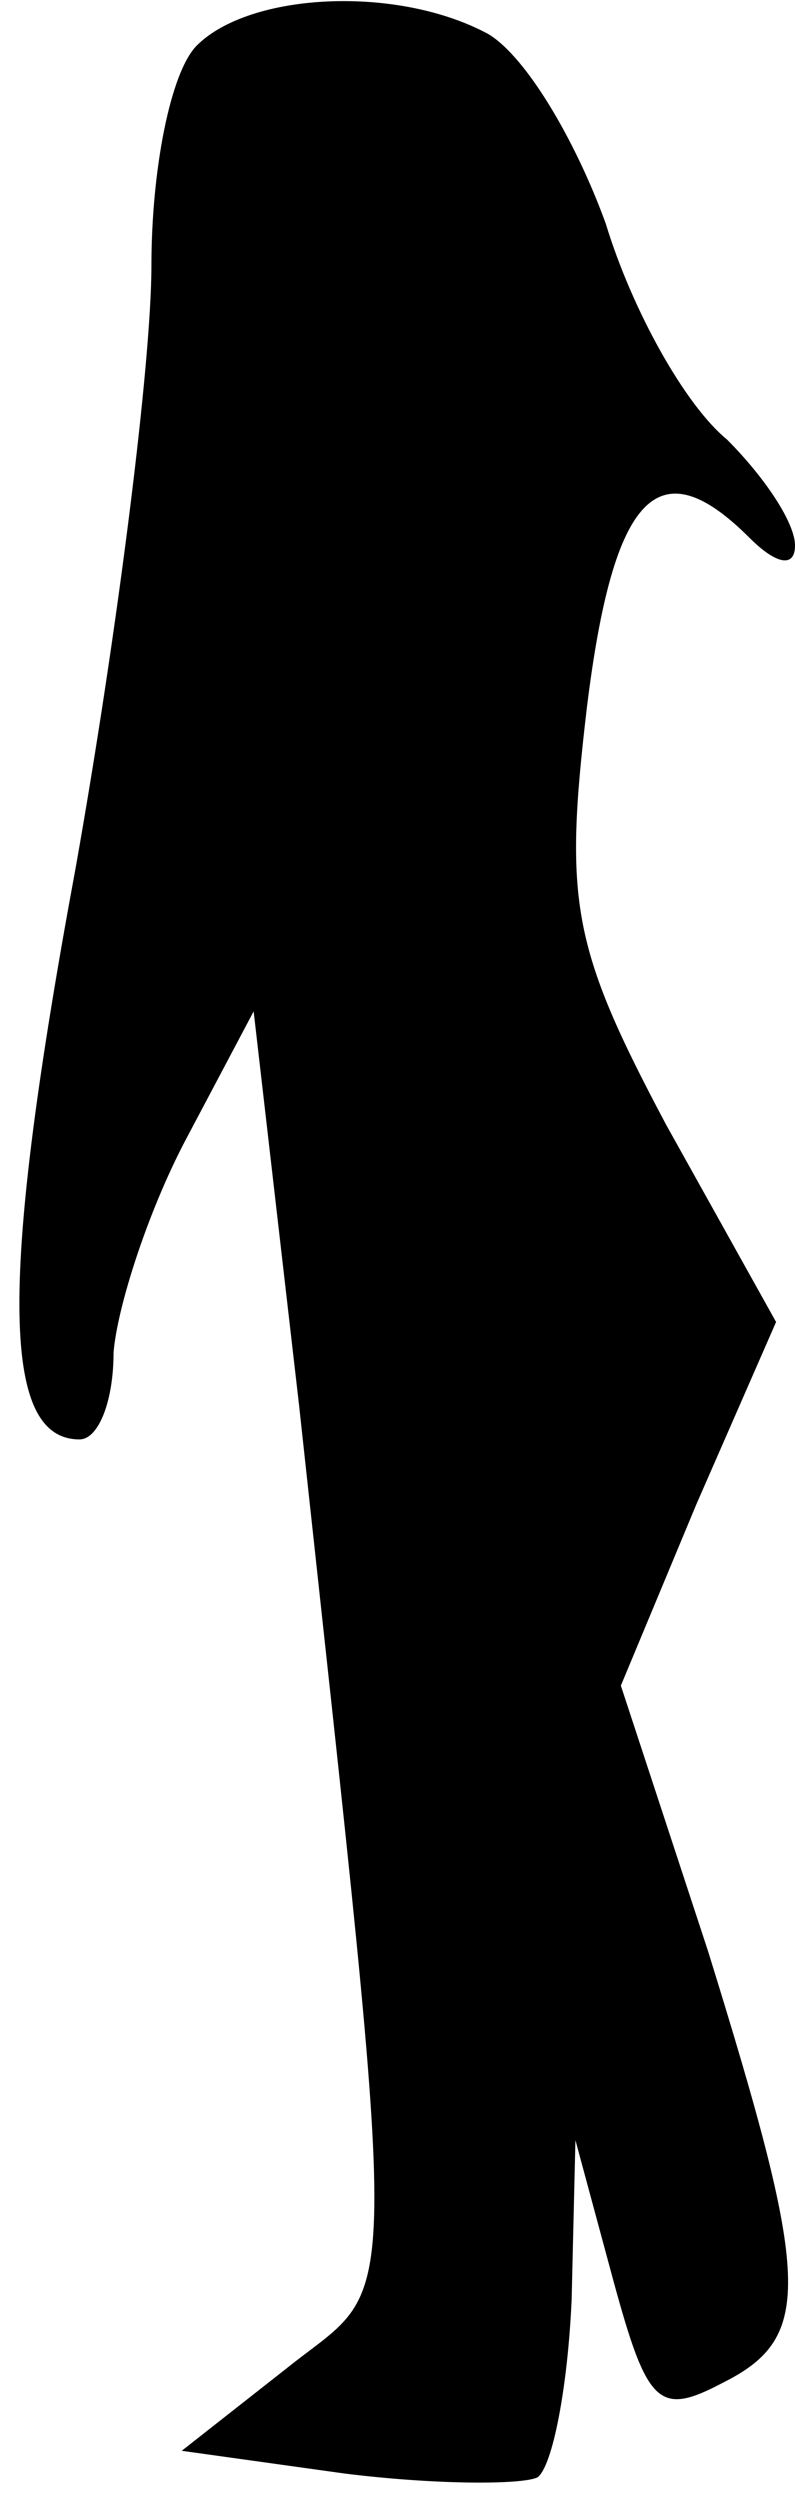 <?xml version="1.0" standalone="no"?>
<!DOCTYPE svg PUBLIC "-//W3C//DTD SVG 20010904//EN"
 "http://www.w3.org/TR/2001/REC-SVG-20010904/DTD/svg10.dtd">
<svg version="1.0" xmlns="http://www.w3.org/2000/svg"
 width="21pt" height="66pt" viewBox="0 0 21 66"
 preserveAspectRatio="xMidYMid meet">
<g transform="translate(0,66) scale(0.1,-0.1)"
fill="#000000" stroke="none">
<path fill="#000000" stroke="none" d="M52 648 c-7 -7 -12 -33 -12 -58 0 -26
-9 -97 -20 -159 -20 -108 -20 -151 1 -151 5 0 9 10 9 23 1 12 9 37 19 56 l18
34 12 -104 c27 -249 27 -230 -3 -254 l-28 -22 43 -6 c24 -3 47 -3 51 -1 4 3 8
24 9 47 l1 42 10 -37 c9 -33 12 -36 29 -27 24 12 23 27 -4 114 l-23 70 20 48
21 48 -29 52 c-25 47 -27 59 -21 110 7 57 19 69 43 45 7 -7 12 -8 12 -2 0 6
-8 18 -18 28 -11 9 -25 34 -32 57 -8 22 -21 44 -31 50 -24 13 -63 11 -77 -3z"/>
</g>
</svg>
